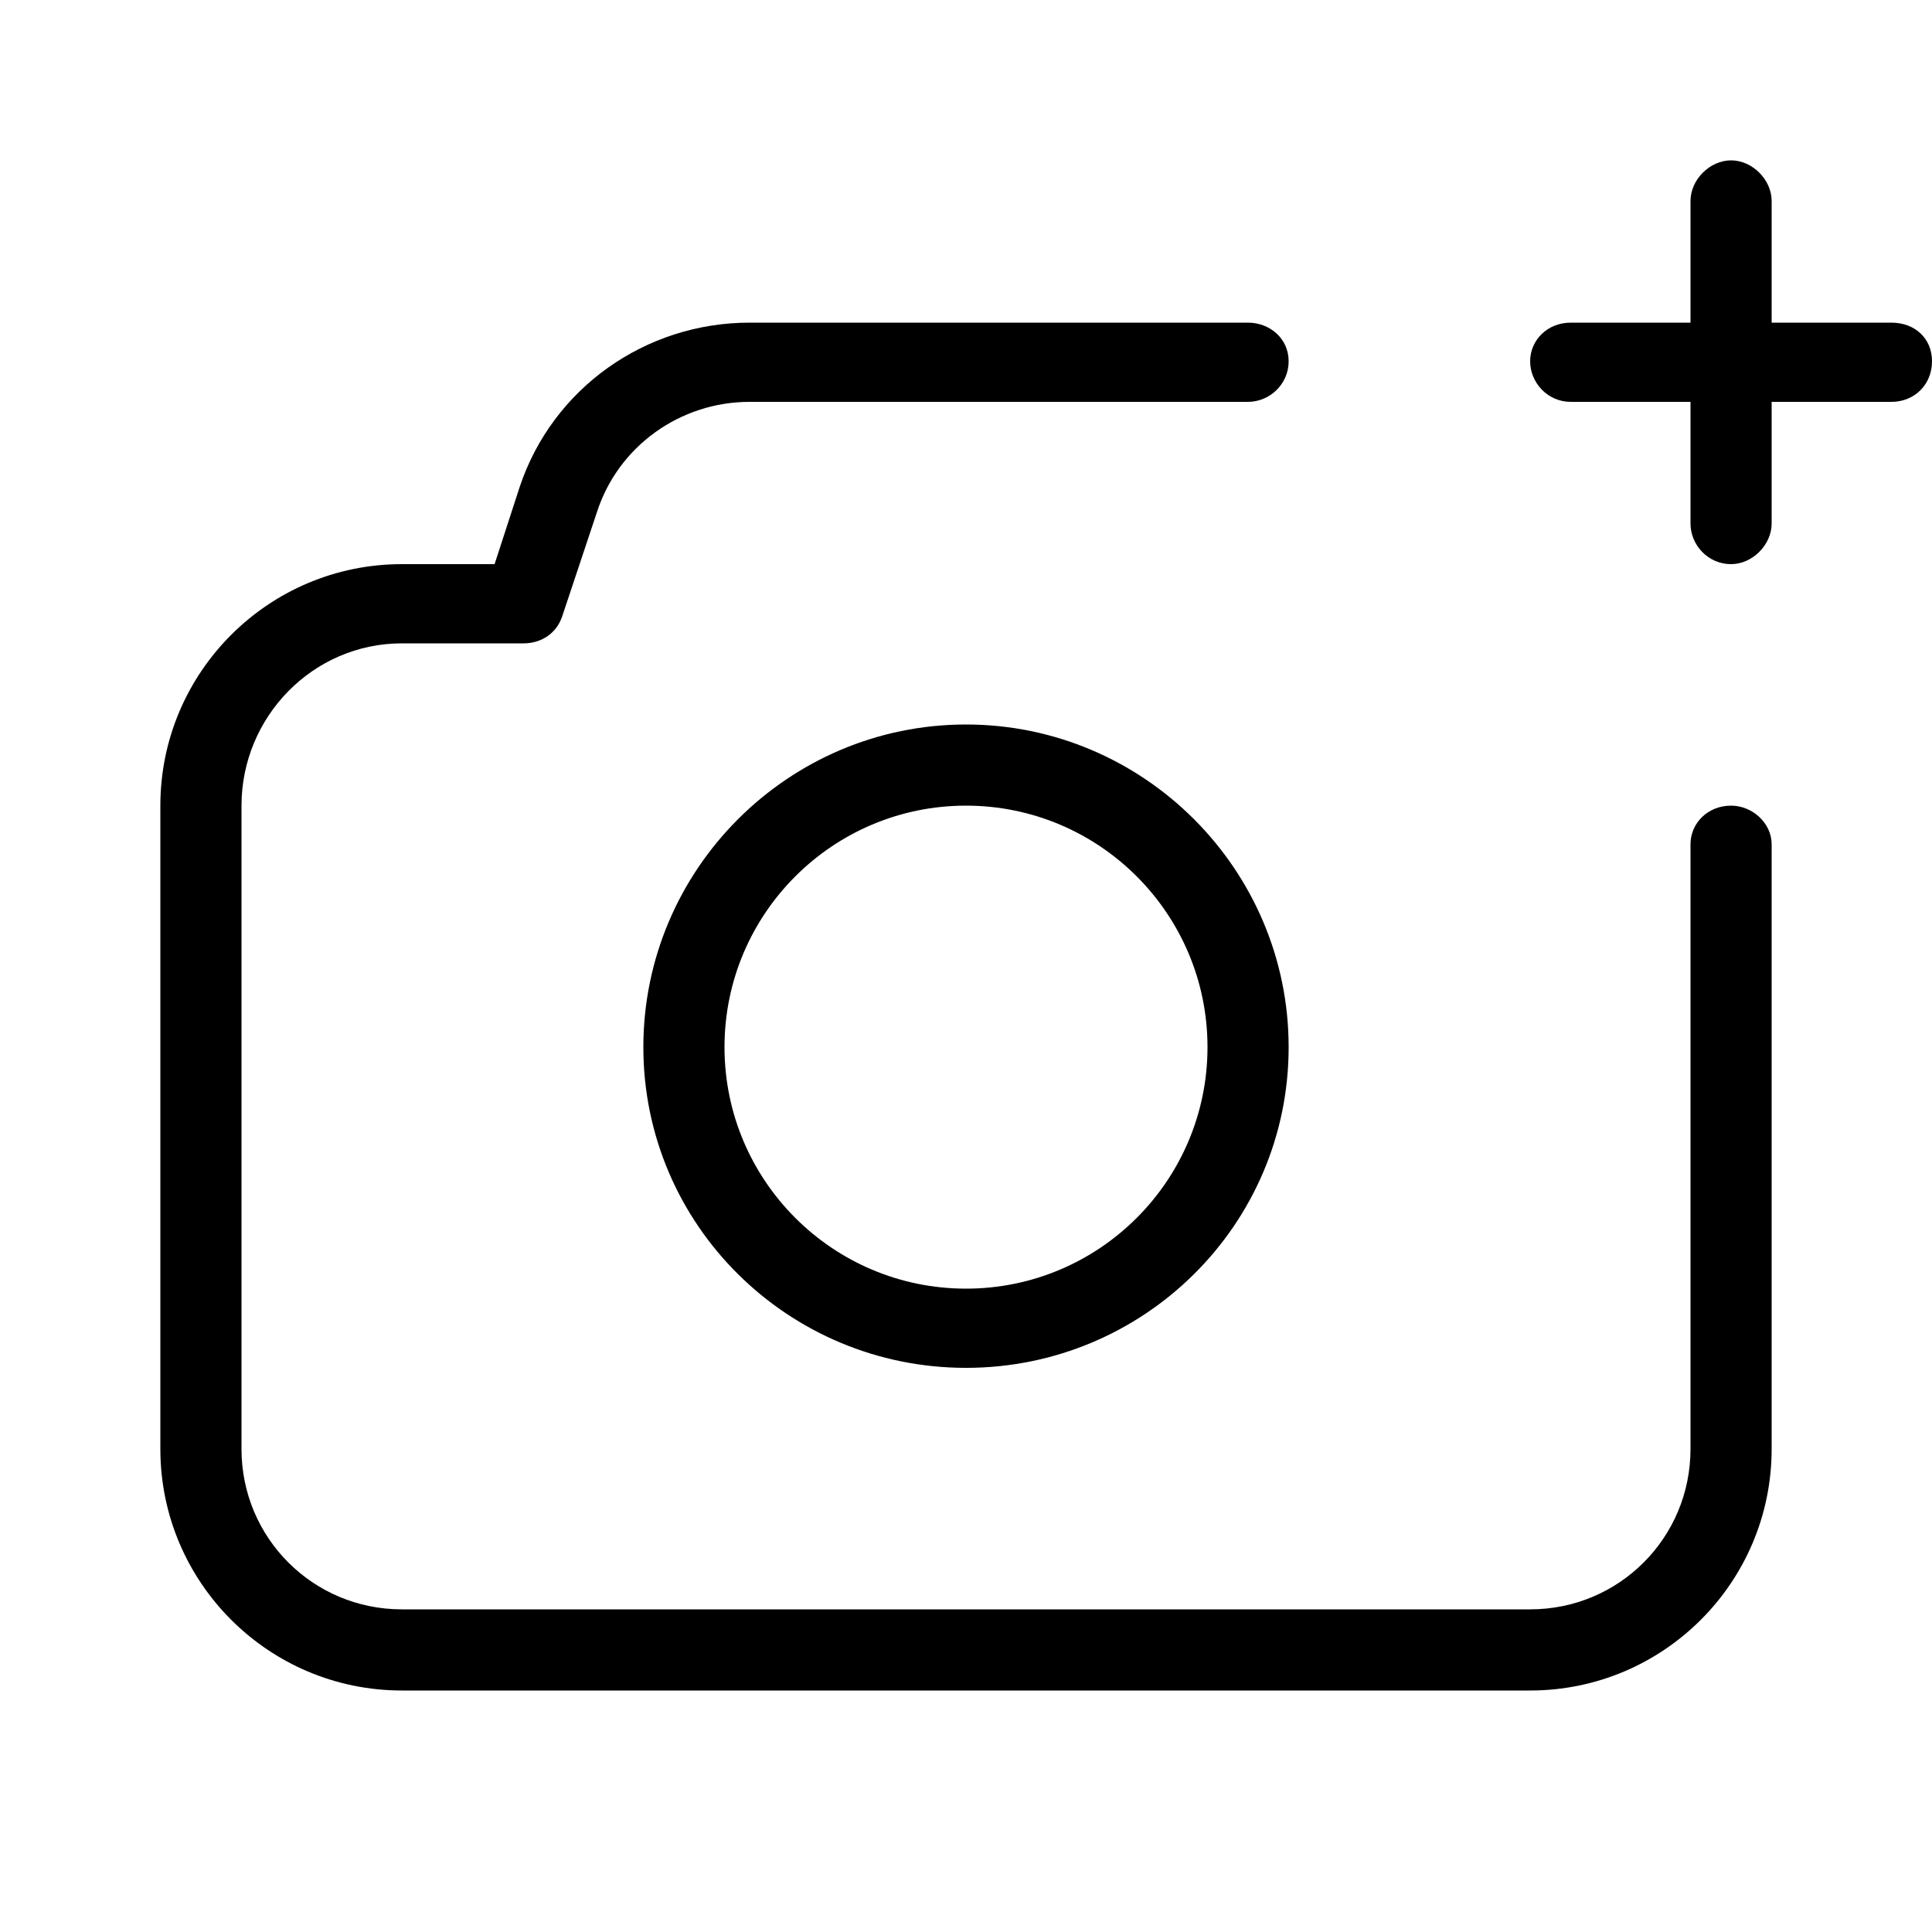 <svg xmlns="http://www.w3.org/2000/svg" width="24" height="24" viewBox="0 0 24 24">
<path d="M21.504 10.008c-0.288 0-0.504 0.216-0.504 0.48v7.512c0 1.104-0.888 1.992-1.992 1.992h-14.016c-1.104 0-1.992-0.888-1.992-1.992v-7.992c0-1.104 0.888-2.016 1.992-2.016h1.512c0.216 0 0.408-0.12 0.48-0.336l0.432-1.296c0.264-0.816 1.032-1.368 1.896-1.368h6.192c0.264 0 0.504-0.216 0.504-0.504s-0.24-0.48-0.504-0.48h-6.192c-1.296 0-2.448 0.816-2.856 2.040l-0.312 0.96h-1.152c-1.656 0-3 1.344-3 3v7.992c0 1.656 1.344 3 3 3h14.016c1.656 0 3-1.344 3-3v-7.512c0-0.264-0.24-0.48-0.504-0.48zM23.496 4.008h-1.488v-1.512c0-0.264-0.24-0.504-0.504-0.504s-0.504 0.24-0.504 0.504v1.512h-1.488c-0.288 0-0.504 0.216-0.504 0.48s0.216 0.504 0.504 0.504h1.488v1.512c0 0.264 0.216 0.504 0.504 0.504v0c0.264 0 0.504-0.24 0.504-0.504v-1.512h1.488c0.288 0 0.504-0.216 0.504-0.504s-0.216-0.48-0.504-0.48zM12 9c-2.208 0-4.008 1.8-4.008 4.008s1.8 3.984 4.008 3.984c2.208 0 4.008-1.776 4.008-3.984s-1.8-4.008-4.008-4.008zM12 16.008c-1.656 0-3-1.344-3-3s1.344-3 3-3c1.656 0 3 1.344 3 3s-1.344 3-3 3z"></path>
</svg>
